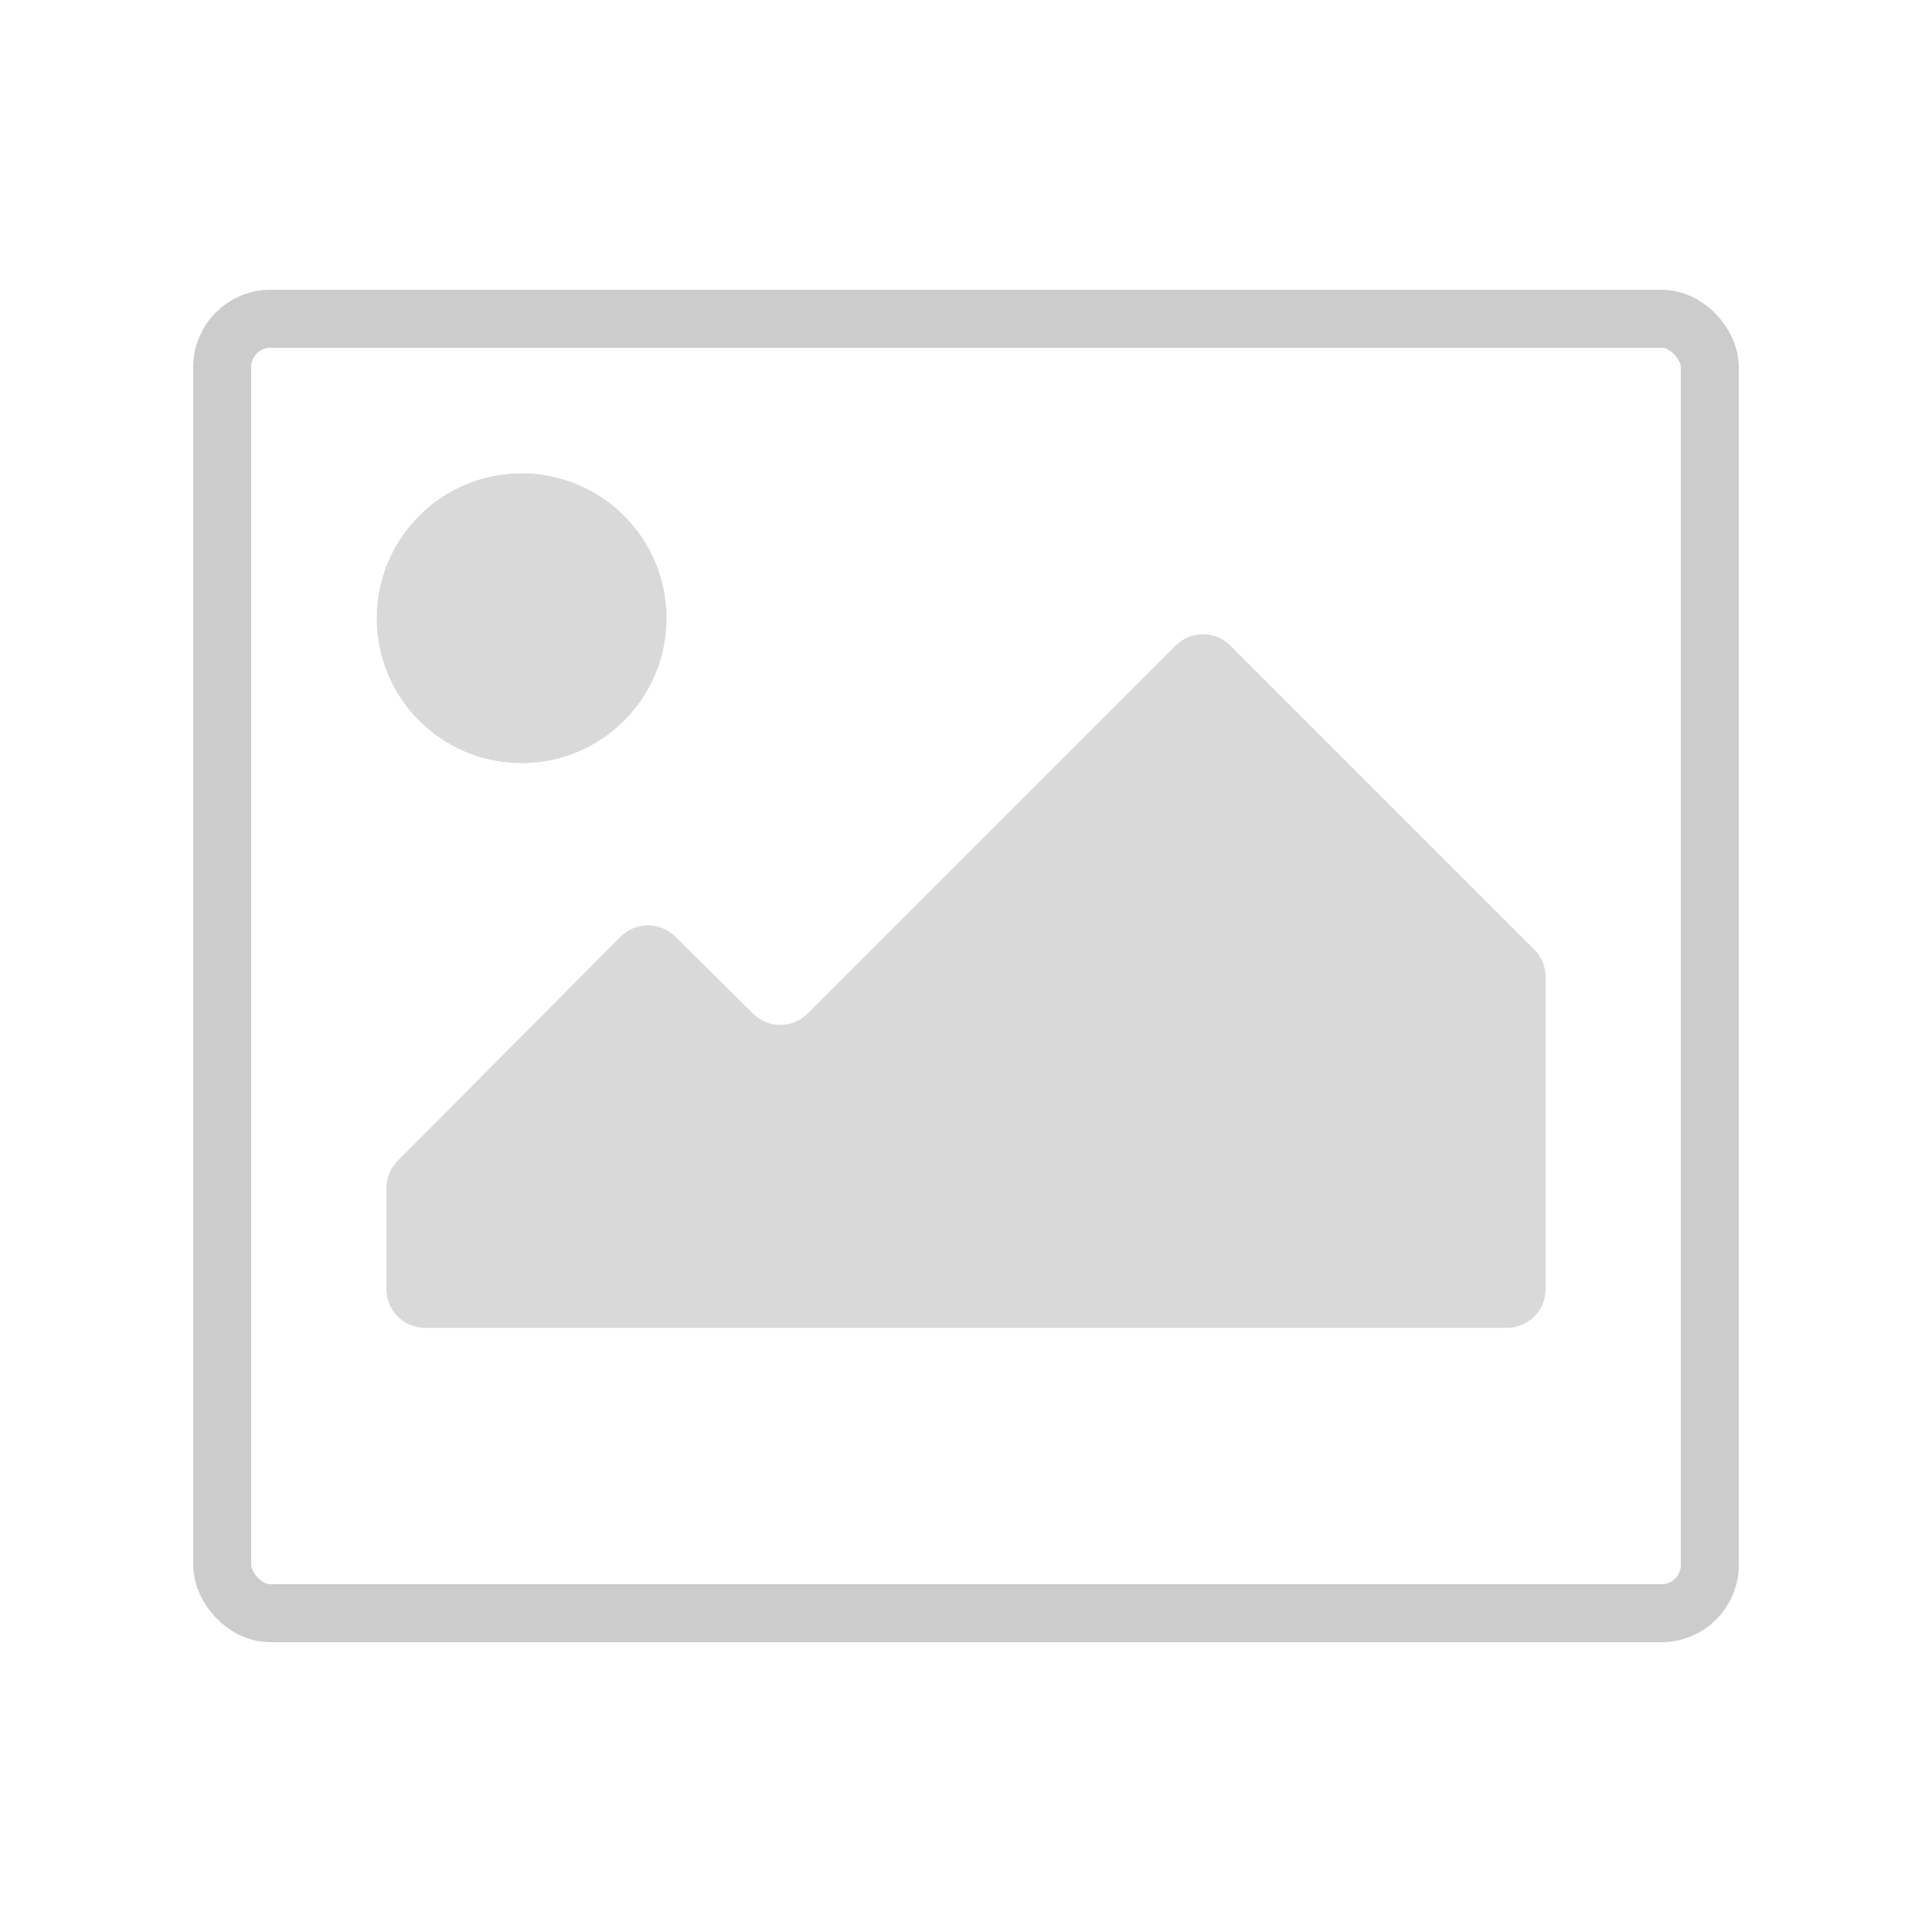 <svg width="1000" height="1000" viewBox="0 0 1000 1000" fill="none" xmlns="http://www.w3.org/2000/svg">
<rect width="1000" height="1000" fill="white"/>
<rect x="115" y="165" width="770" height="670" rx="25" stroke="#CCCCCC" stroke-width="30"/>
<circle cx="270" cy="320" r="75" fill="#D9D9D9"/>
<path d="M321.211 484.844L205.821 600.831C202.093 604.579 200 609.65 200 614.937V667.29C200 678.336 208.954 687.29 220 687.29H780C791.046 687.29 800 678.336 800 667.29V505.621C800 500.317 797.893 495.23 794.142 491.479L636.806 334.142C628.995 326.332 616.332 326.332 608.521 334.142L418.042 524.622C410.26 532.404 397.652 532.437 389.83 524.694L349.459 484.735C341.622 476.978 328.987 477.027 321.211 484.844Z" fill="#D9D9D9"/>
</svg>
